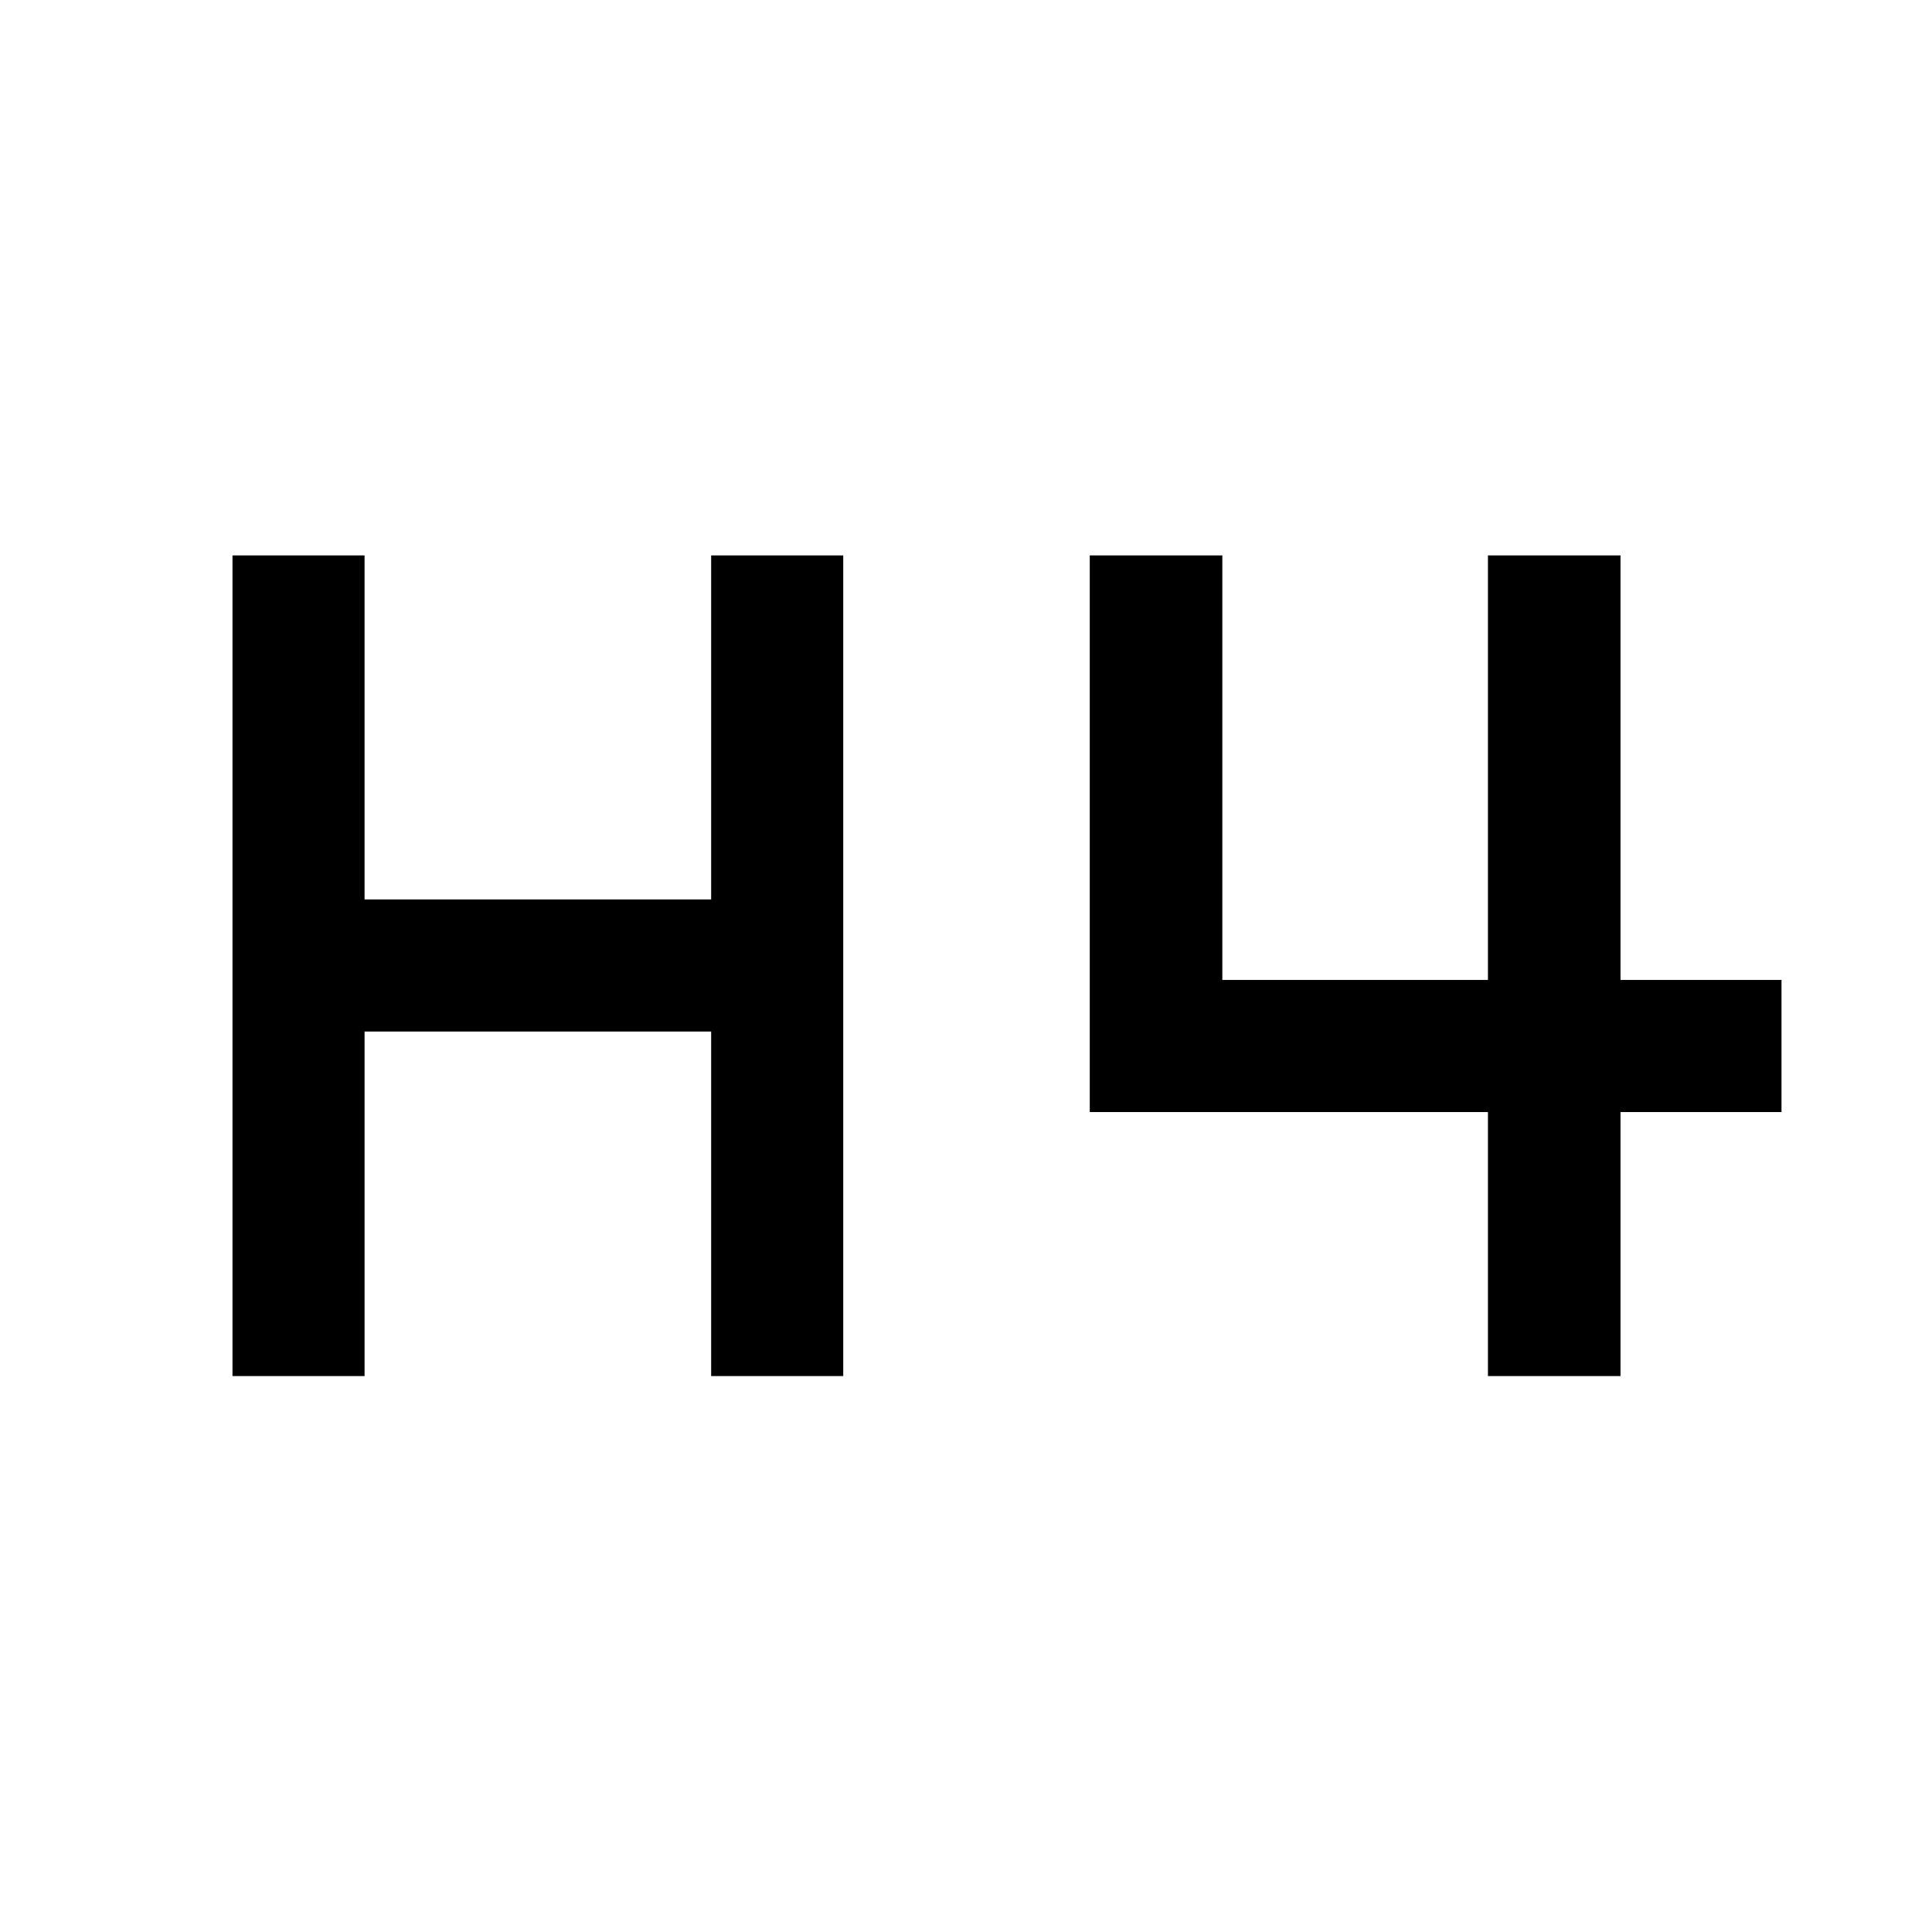 <svg xmlns="http://www.w3.org/2000/svg" height="48" viewBox="0 -960 960 960" width="48"><path d="M115.52-276.24v-407.78h65.63v170.95h172.22v-170.95H419v407.78h-65.63v-171.19H181.15v171.19h-65.63Zm623.83 0v-131.19H541.5v-276.59h65.87v210.95h131.98v-210.95h65.87v210.95h80v65.64h-80v131.19h-65.87Z"/></svg>